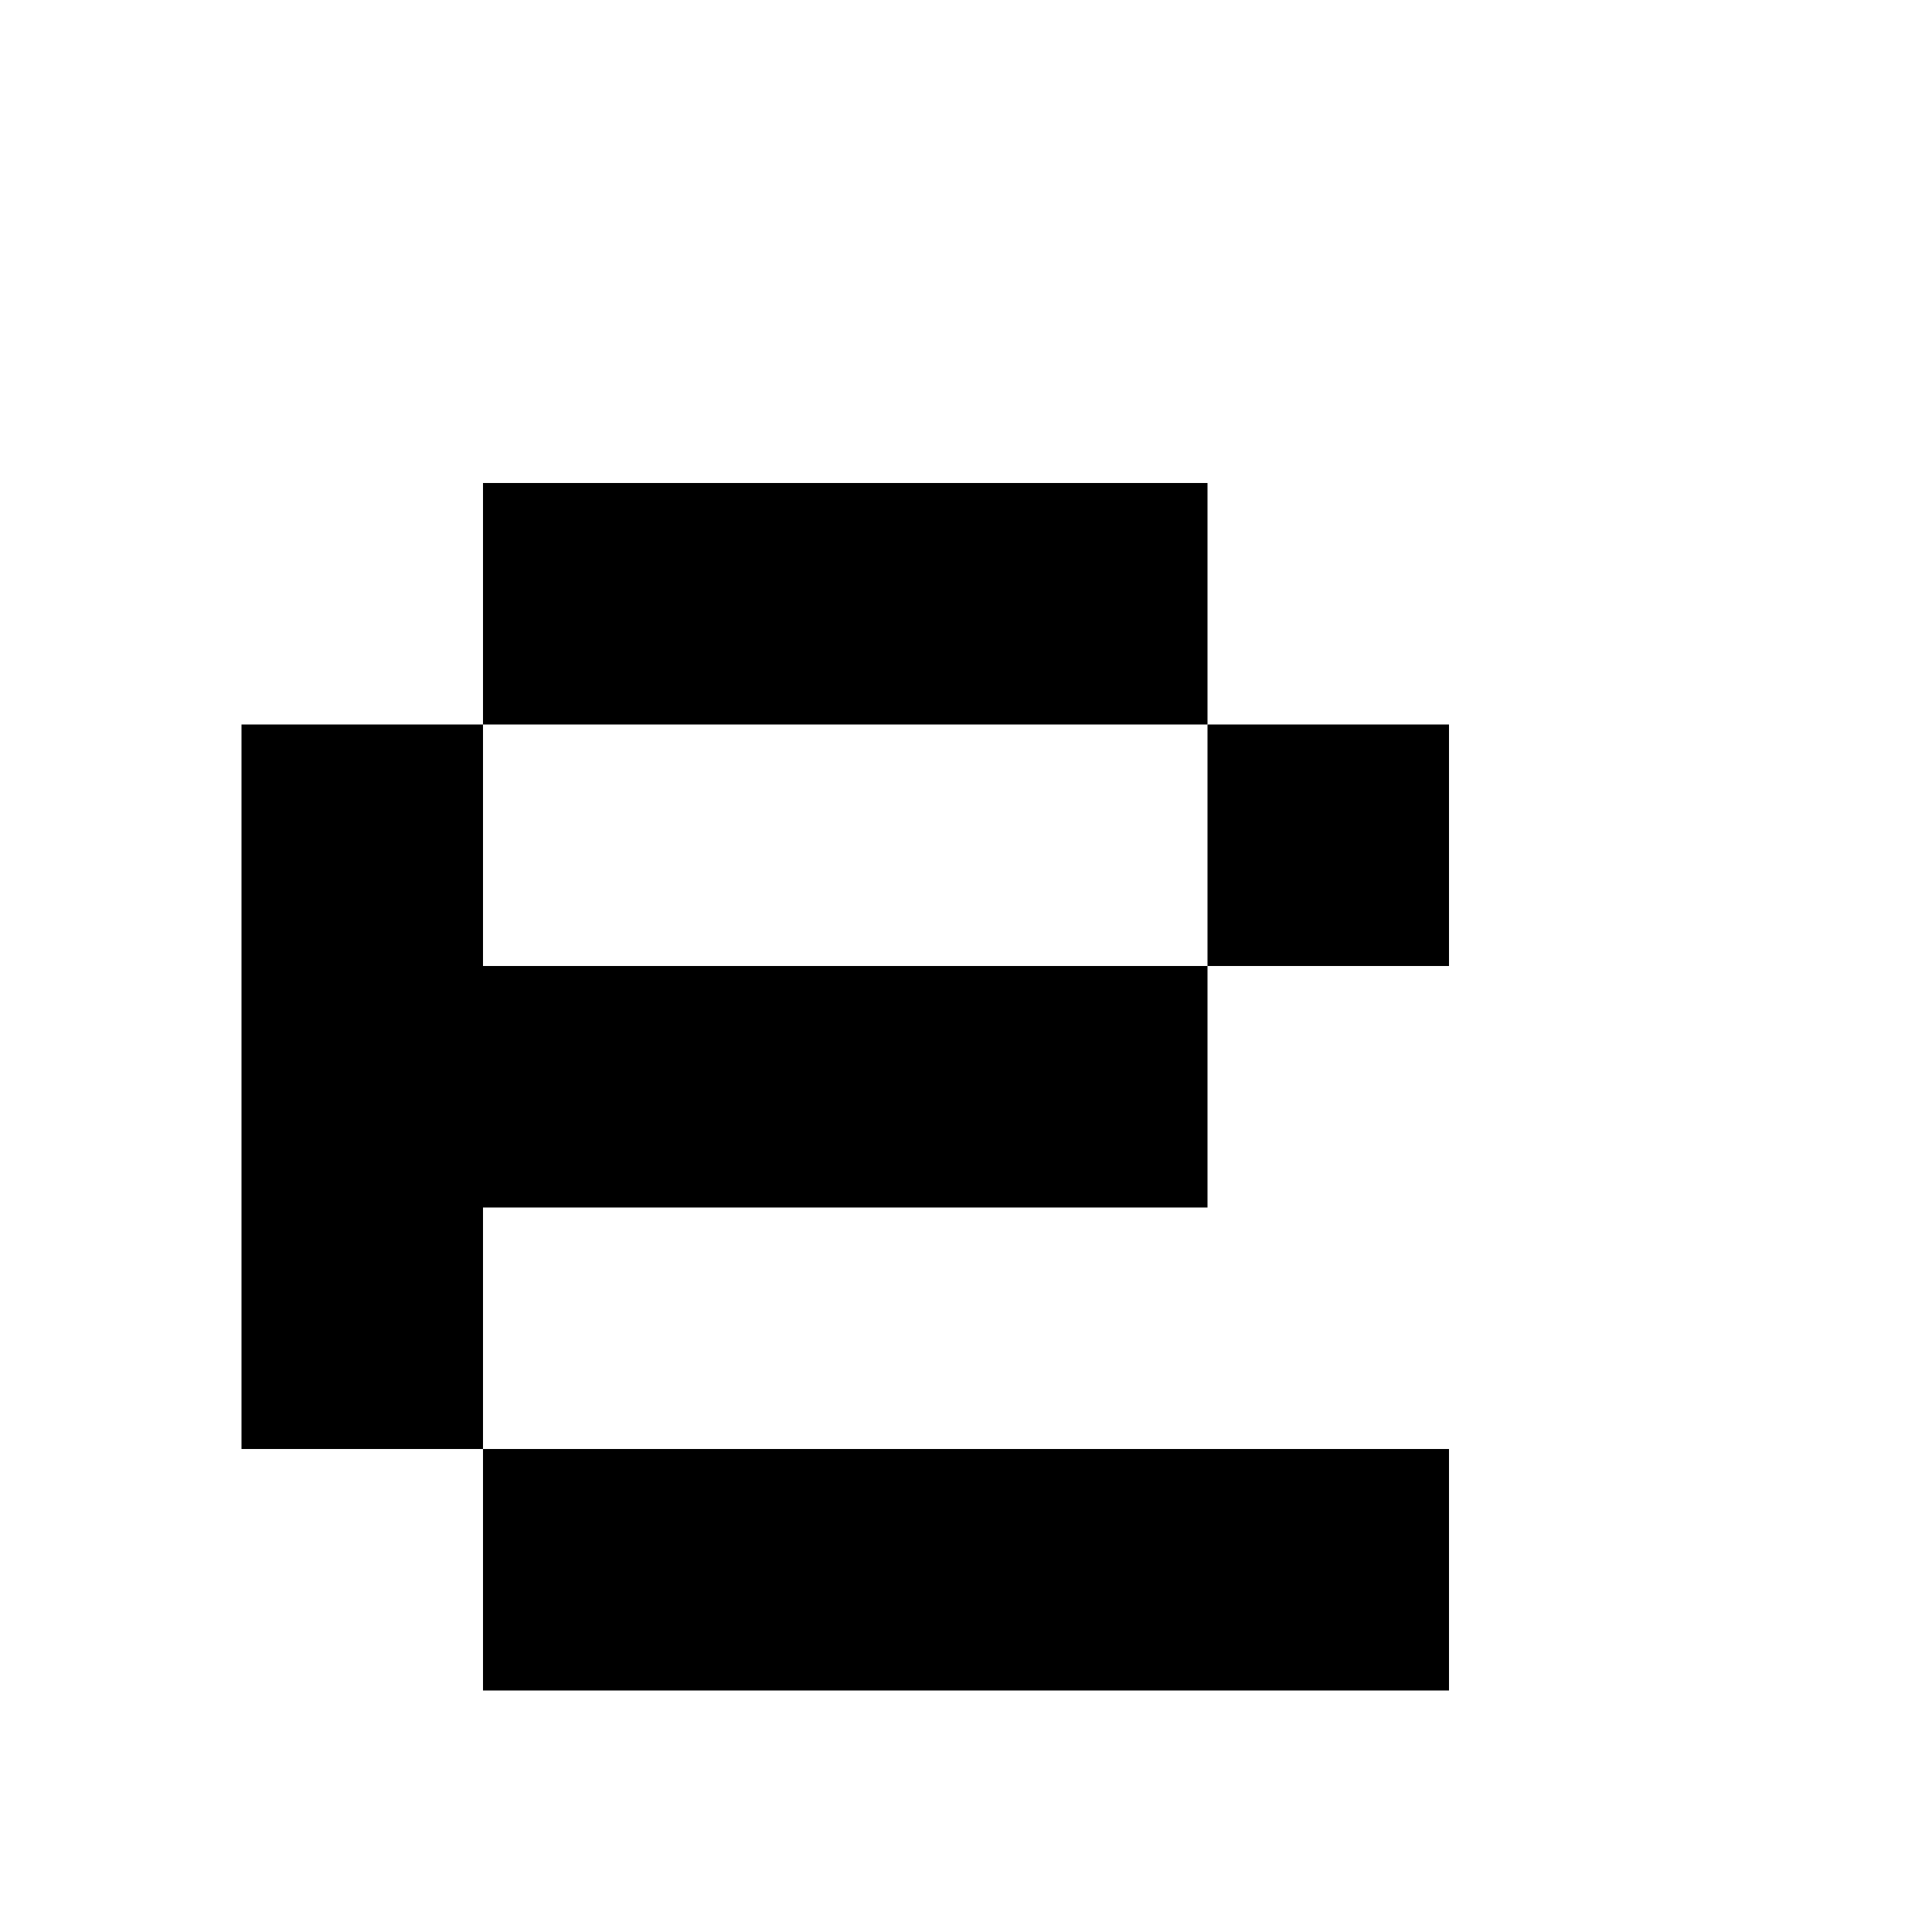<?xml version="1.0" encoding="utf-8"?>
<!-- Generator: Adobe Illustrator 17.0.0, SVG Export Plug-In . SVG Version: 6.00 Build 0)  -->
<svg version="1.2" baseProfile="tiny" id="Layer_1" xmlns="http://www.w3.org/2000/svg" xmlns:xlink="http://www.w3.org/1999/xlink"
	 x="0px" y="0px" width="8px" height="8px" viewBox="0 0 8 8" overflow="scroll" xml:space="preserve">
<rect x="2" y="6" width="4" height="1"/>
<rect x="5" y="3" width="1" height="1"/>
<rect x="2" y="2" width="3" height="1"/>
<polygon points="2,4 2,3 1,3 1,6 2,6 2,5 5,5 5,4 "/>
</svg>
